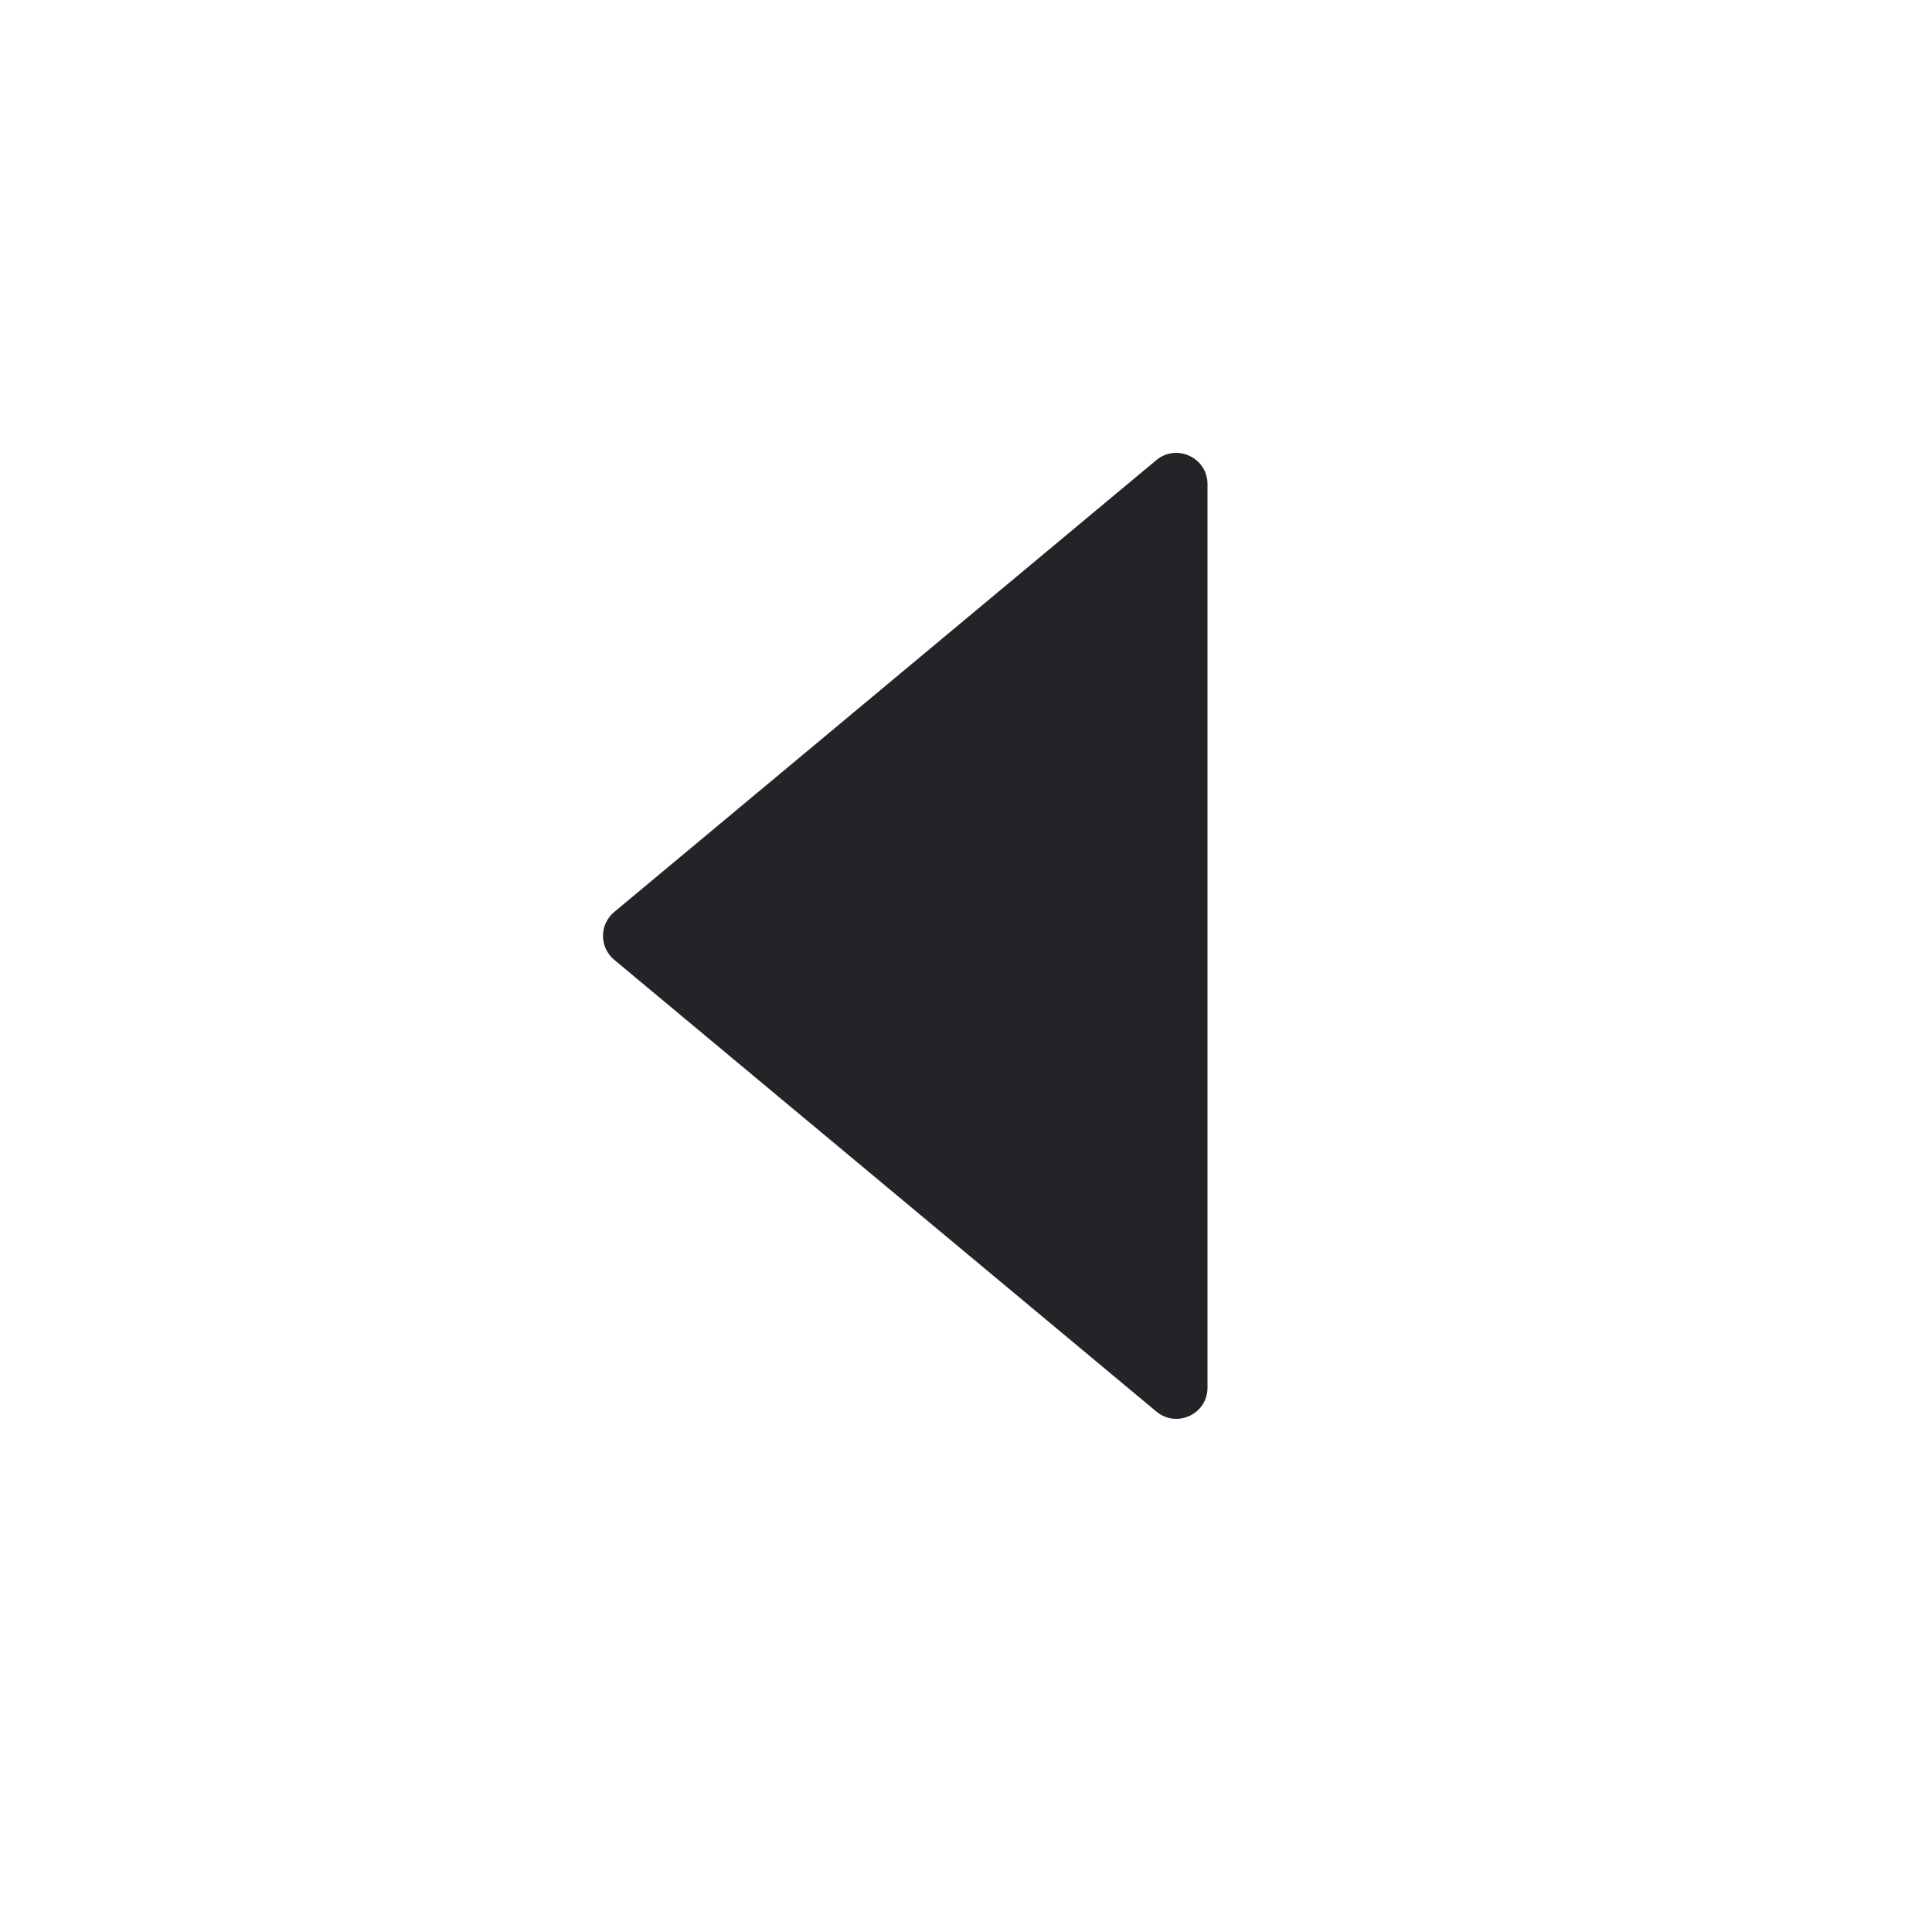 <svg width="24" height="24" viewBox="0 0 24 24" fill="none" xmlns="http://www.w3.org/2000/svg">
<g id="triangle-left">
<path id="Fill 1" fill-rule="evenodd" clip-rule="evenodd" d="M7.63 11.923L14.365 17.535C14.618 17.745 15 17.566 15 17.239V6.013C15 5.686 14.618 5.507 14.365 5.715L7.63 11.329C7.444 11.484 7.444 11.768 7.63 11.923Z" fill="#242428"/>
</g>
</svg>
